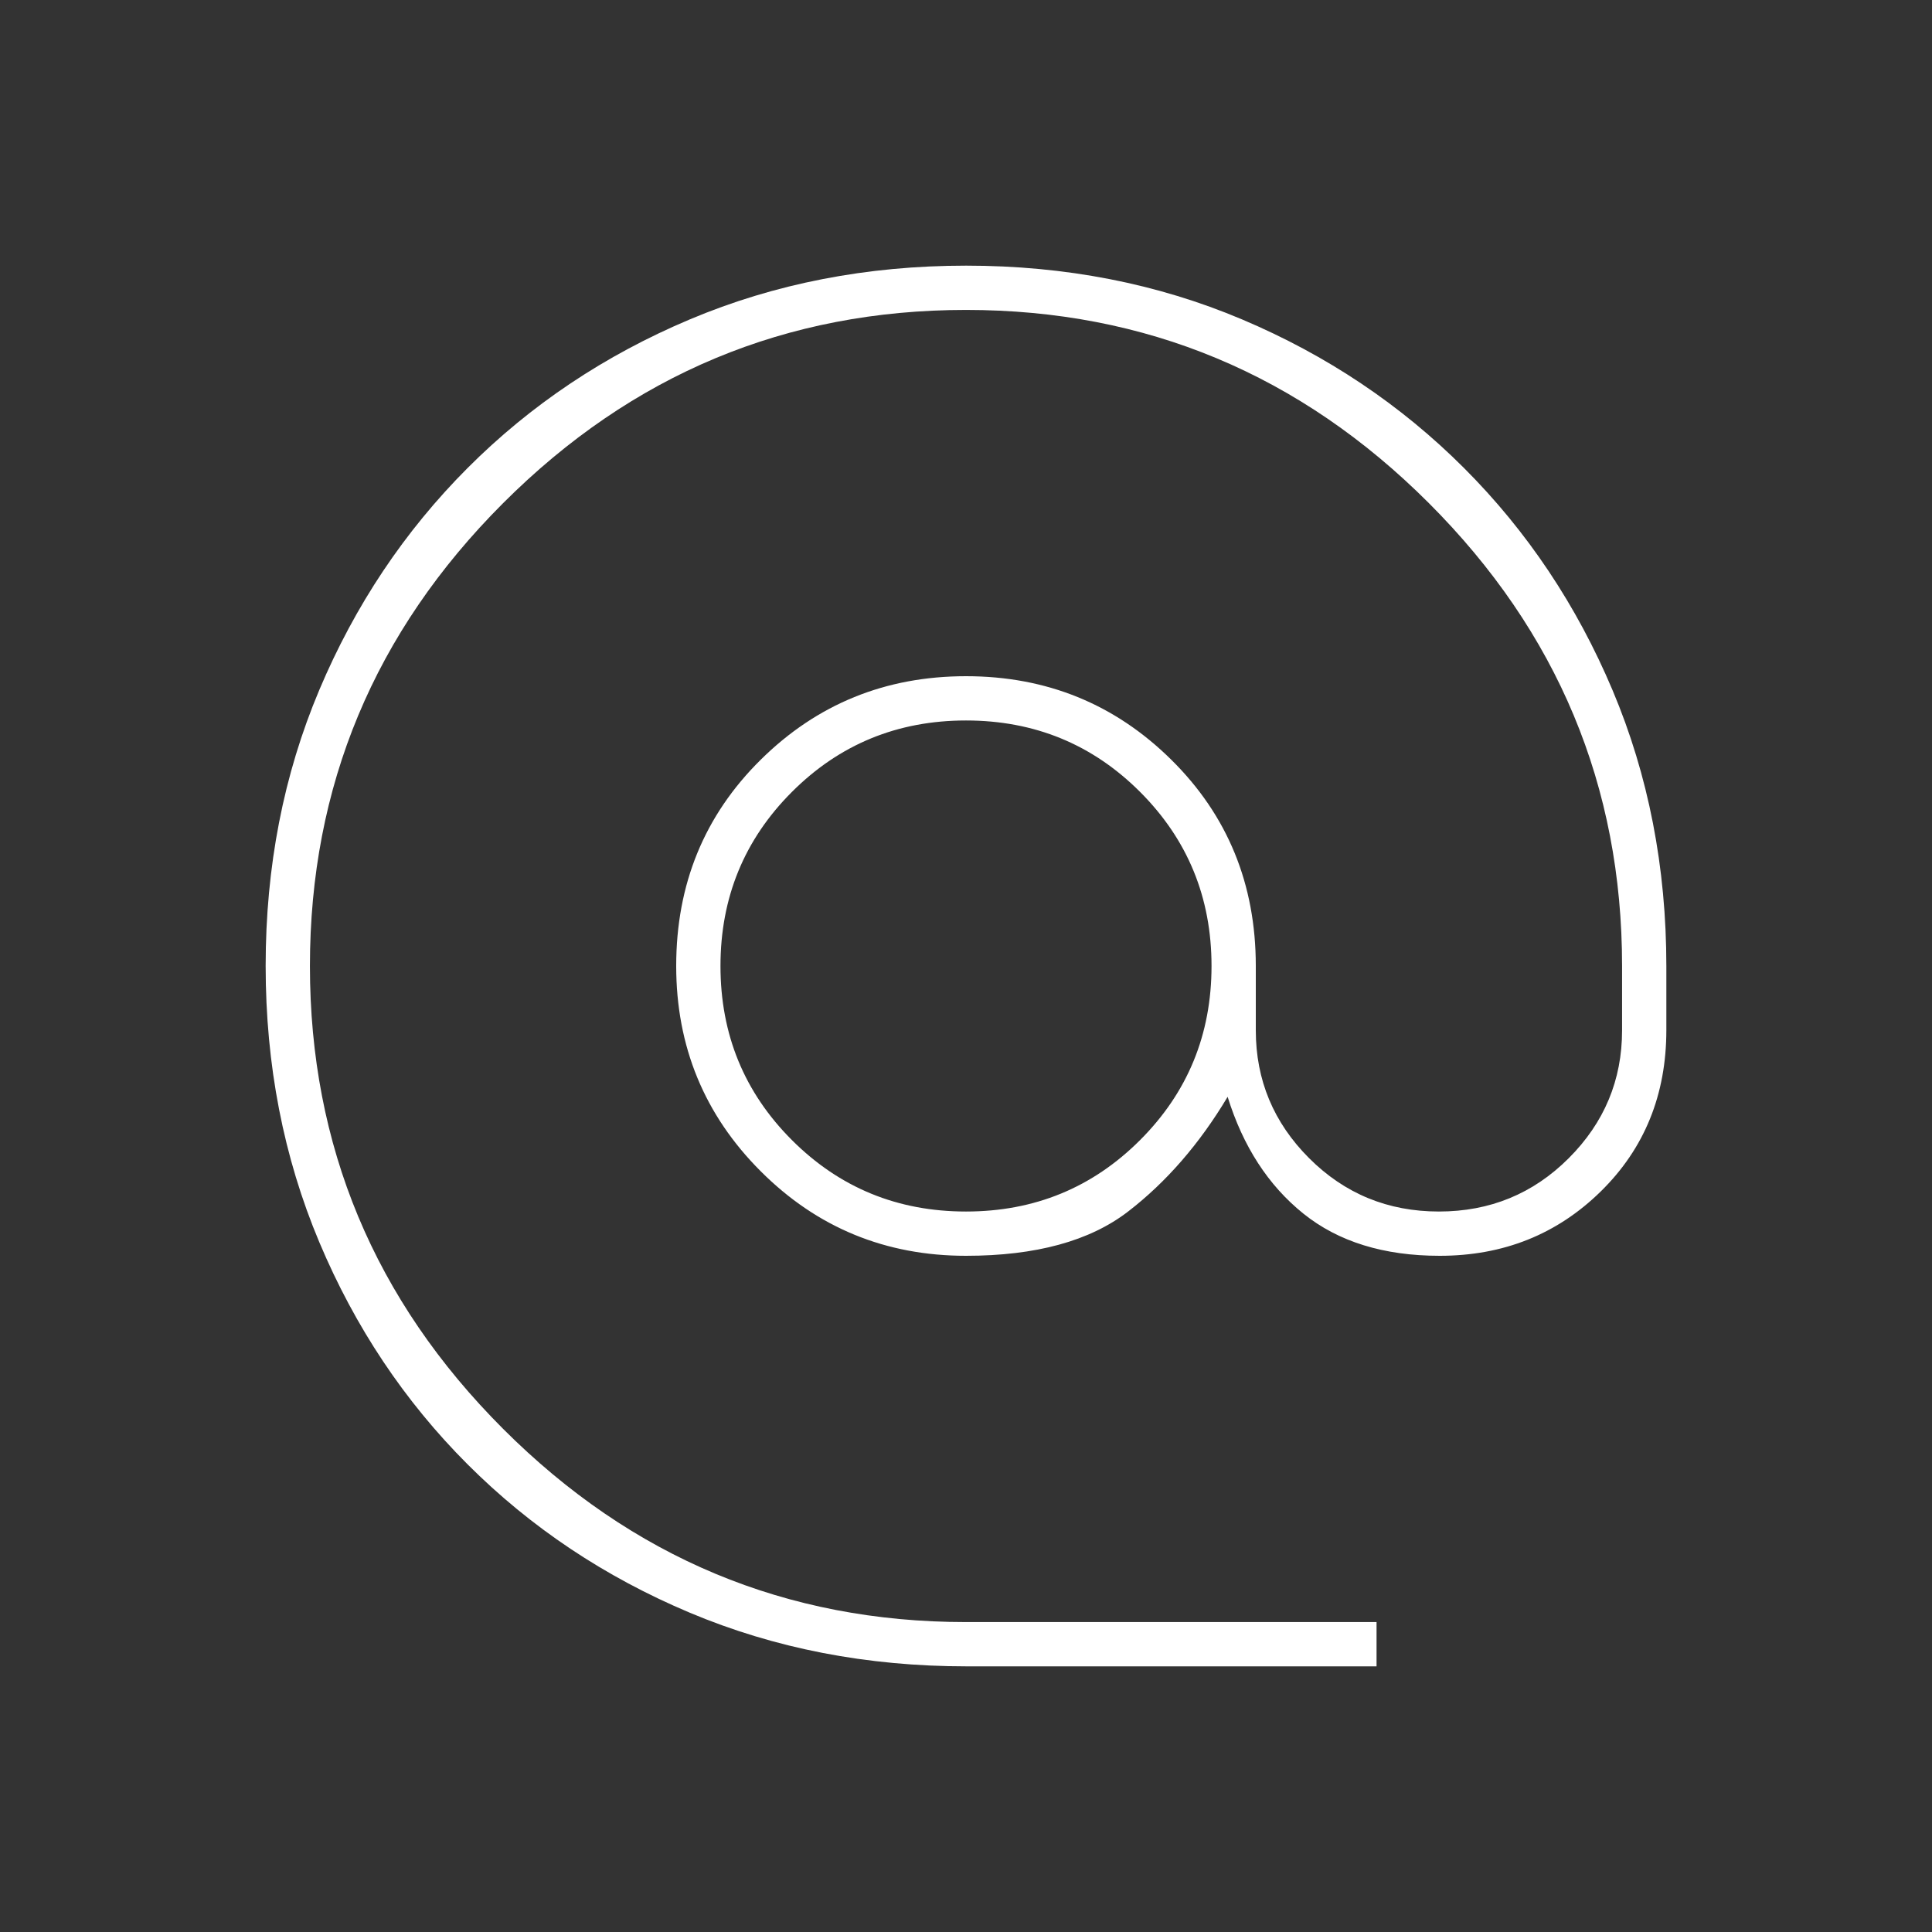 <svg xmlns="http://www.w3.org/2000/svg" height="48" viewBox="0 -960 960 960" width="48">
    <rect x="0" y="-960" width="960" height="960" fill="#333333" stroke="none"/>
    <path fill="white" d="M480.273-132q-74.172 0-137.521-26.658-63.349-26.658-110.393-73.701-47.043-47.044-73.701-110.414Q132-406.143 132-480.072 132-554 158.658-617.17q26.658-63.171 73.701-110.295 47.044-47.125 110.414-73.83Q406.143-828 480.072-828 554-828 617.17-801.287q63.171 26.712 110.295 73.849 47.125 47.138 73.83 110.461T828-479.857v31.688q0 48.216-32.593 80.193Q762.814-336 715.373-336q-41.688 0-67.781-21Q621.5-378 610-415q-20.905 35-49.453 57Q532-336 480-336q-60 0-102-42t-42-102q0-61 42-102.5T480-624q60 0 102 41.5T624-480v32q0 37 26.5 63.5T715-358q38 0 64.5-26.5T806-448v-32q0-134-96-230t-230-96q-134 0-230 96t-96 230q0 134 96 230t230 96h204v22H480.273ZM480-358q51 0 86.5-35.5T602-480q0-51-35.5-86.5T480-602q-51 0-86.5 35.5T358-480q0 51 35.5 86.5T480-358Z"/>
</svg>